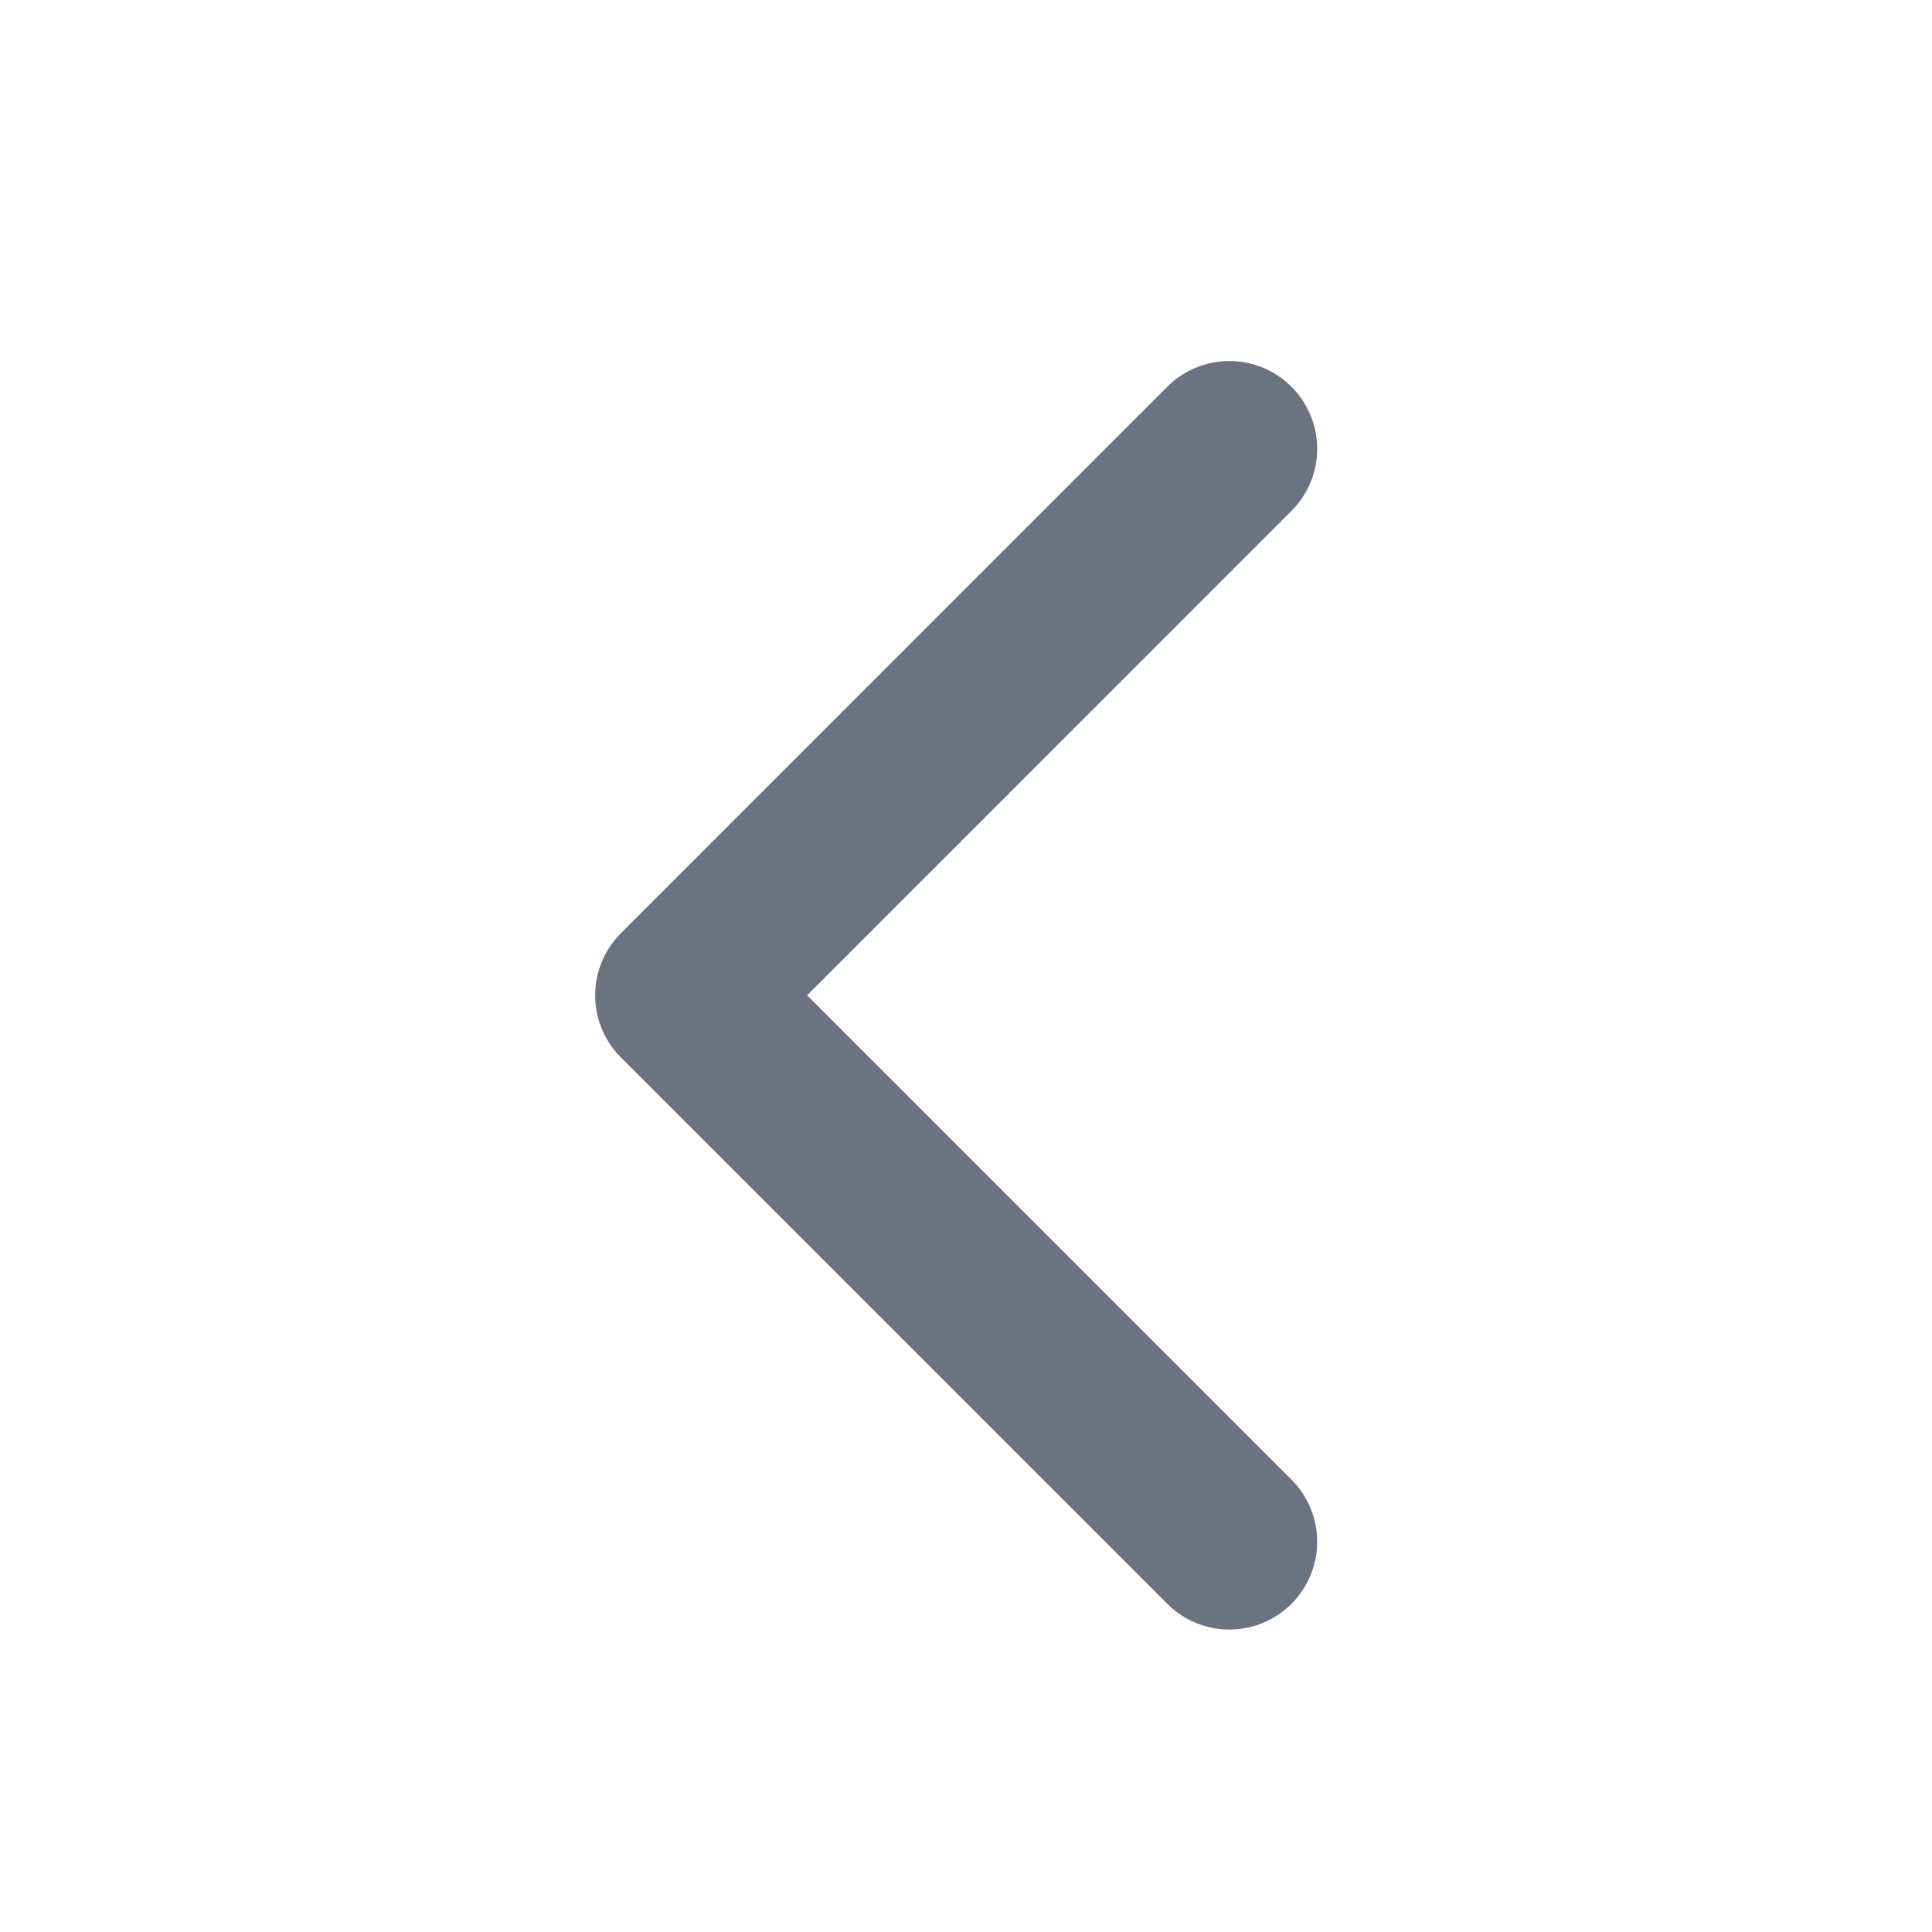 <svg width="22" height="22" viewBox="0 0 22 22" fill="none" xmlns="http://www.w3.org/2000/svg">
<path d="M13.999 17.556L7.777 11.334L13.999 5.111" stroke="#6B7280" stroke-width="2" stroke-linecap="round" stroke-linejoin="round"/>
</svg>
